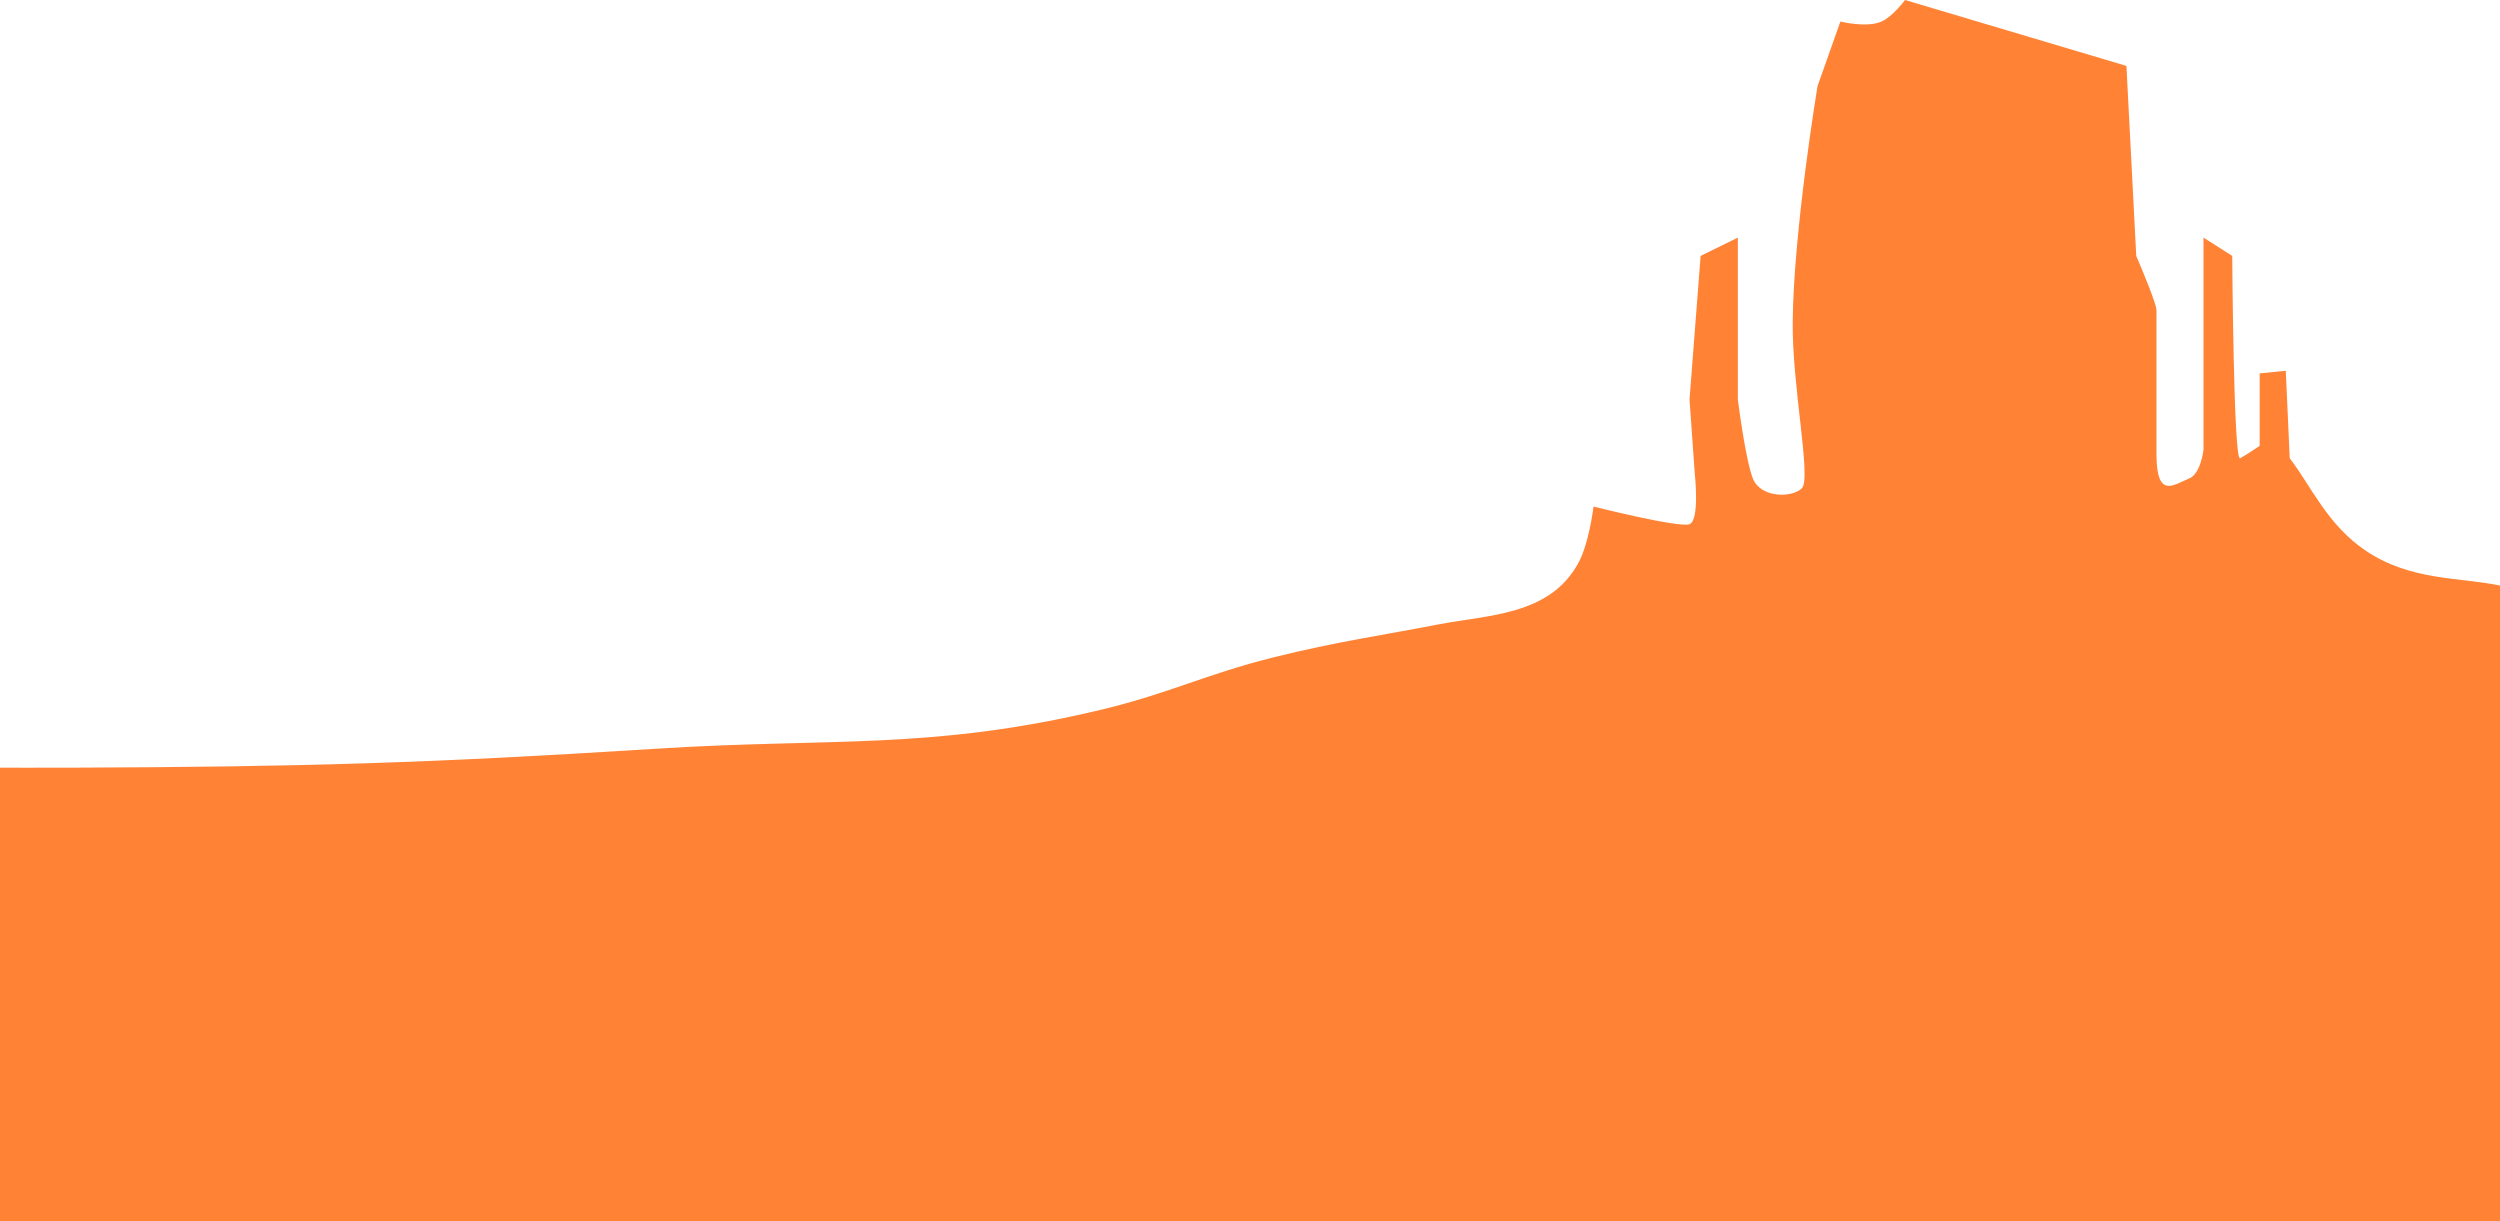 <svg width="1920" height="938" viewBox="0 0 1920 938" fill="none" xmlns="http://www.w3.org/2000/svg">
<path d="M1817.18 423.128C1851.64 446.195 1888.74 443.181 1920 449.699V938H0V589.571C0 589.571 33.932 589.649 55.674 589.571C230.681 588.944 328.92 586.163 503.574 575.033C637.599 566.491 715.569 576.337 846.144 544.952C898.497 532.369 925.812 517.874 978.056 504.846C1026.51 492.763 1064.16 487.466 1103.45 479.779C1142.74 472.092 1190.25 472.967 1212.29 432.152C1220.57 416.813 1223.82 389.037 1223.82 389.037C1223.82 389.037 1289.53 405.581 1297.55 402.573C1305.58 399.565 1301.57 363.469 1301.57 363.469L1297.55 306.818L1306.08 196.524L1334.67 182.486V306.818C1334.67 306.818 1340.34 352.439 1346.21 367.479C1352.07 382.52 1376.3 382.52 1383.82 375C1391.35 367.479 1376.22 296.85 1376.8 246.657C1377.62 175.788 1395.86 66.176 1395.86 66.176L1413.42 16.544C1413.42 16.544 1433.75 21.576 1445.02 16.544C1453.75 12.644 1463.07 0 1463.07 0L1633.1 50.635L1640.63 196.524C1645.81 208.556 1656.18 233.723 1656.18 238.135V348.93C1656.18 384.024 1669.91 371.919 1681.25 367.479C1690.23 363.968 1692.29 345.421 1692.29 345.421V182.486L1714.36 196.524C1714.36 196.524 1715.36 354.612 1720.38 351.938C1725.39 349.264 1735.42 342.413 1735.42 342.413V286.764L1755.49 284.759L1758.5 351.938C1775.05 373.328 1787.23 403.083 1817.18 423.128Z" fill="#FF8235"/>
</svg>
